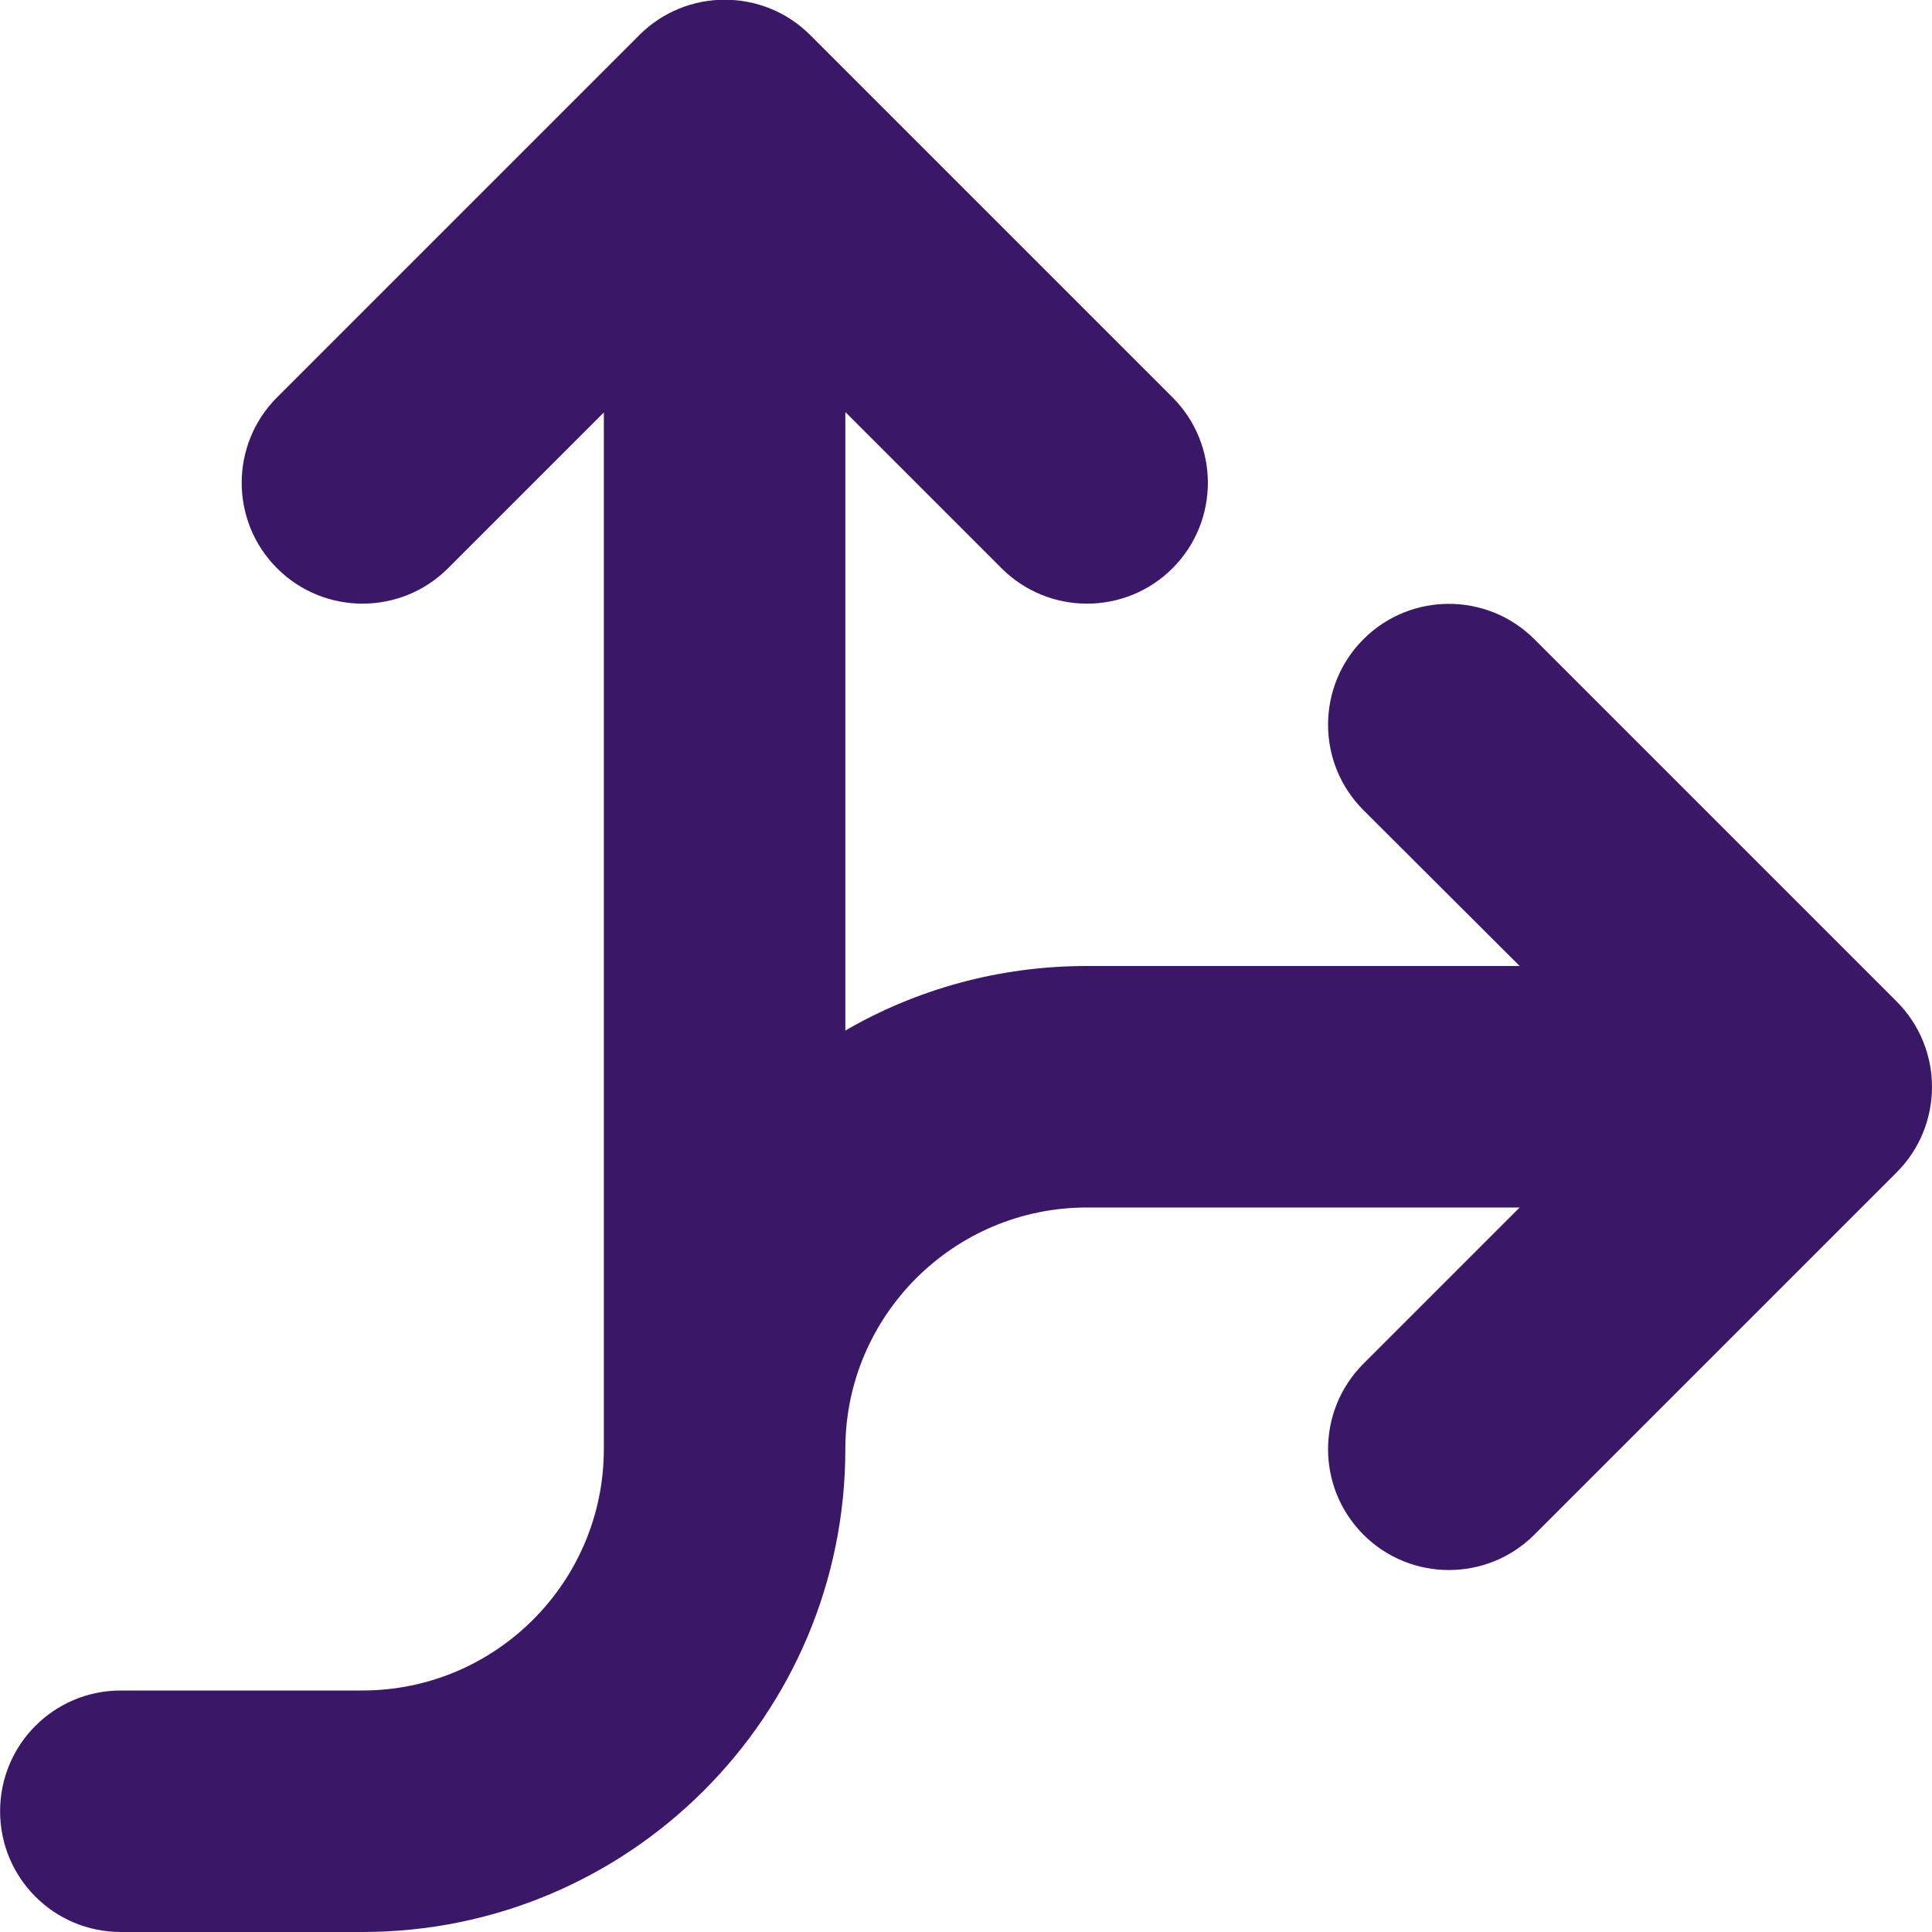 <?xml version="1.0" encoding="UTF-8" standalone="no"?>
<!DOCTYPE svg PUBLIC "-//W3C//DTD SVG 1.1//EN" "http://www.w3.org/Graphics/SVG/1.1/DTD/svg11.dtd">
<svg width="100%" height="100%" viewBox="0 0 512 512" version="1.1" xmlns="http://www.w3.org/2000/svg" xmlns:xlink="http://www.w3.org/1999/xlink">
    <path fill="#3a1867" d="M265.425,150.6c12.5,12.5 32.8,12.5 45.3,0c12.5,-12.5 12.5,-32.8 -0,-45.3l-96,-96c-12.5,-12.5 -32.8,-12.5 -45.3,0l-96,96c-12.5,12.5 -12.5,32.8 -0,45.3c12.5,12.5 32.8,12.5 45.3,0l41.3,-41.3l-0,274.7c-0,35.3 -28.7,64 -64,64l-64,0c-17.7,0 -32,14.3 -32,32c-0,17.7 14.3,32 32,32l64,0c70.7,0 128,-57.3 128,-128c-0,-35.3 28.7,-64 64,-64l114.7,0l-41.4,41.4c-12.5,12.5 -12.5,32.8 -0,45.3c12.5,12.5 32.8,12.5 45.3,0l96,-96c12.5,-12.5 12.5,-32.8 -0,-45.3l-96,-96c-12.5,-12.5 -32.8,-12.5 -45.3,0c-12.5,12.5 -12.5,32.8 -0,45.3l41.4,41.3l-114.7,0c-23.3,0 -45.2,6.2 -64,17.1l-0,-163.9l41.4,41.4Z"/>
</svg>
